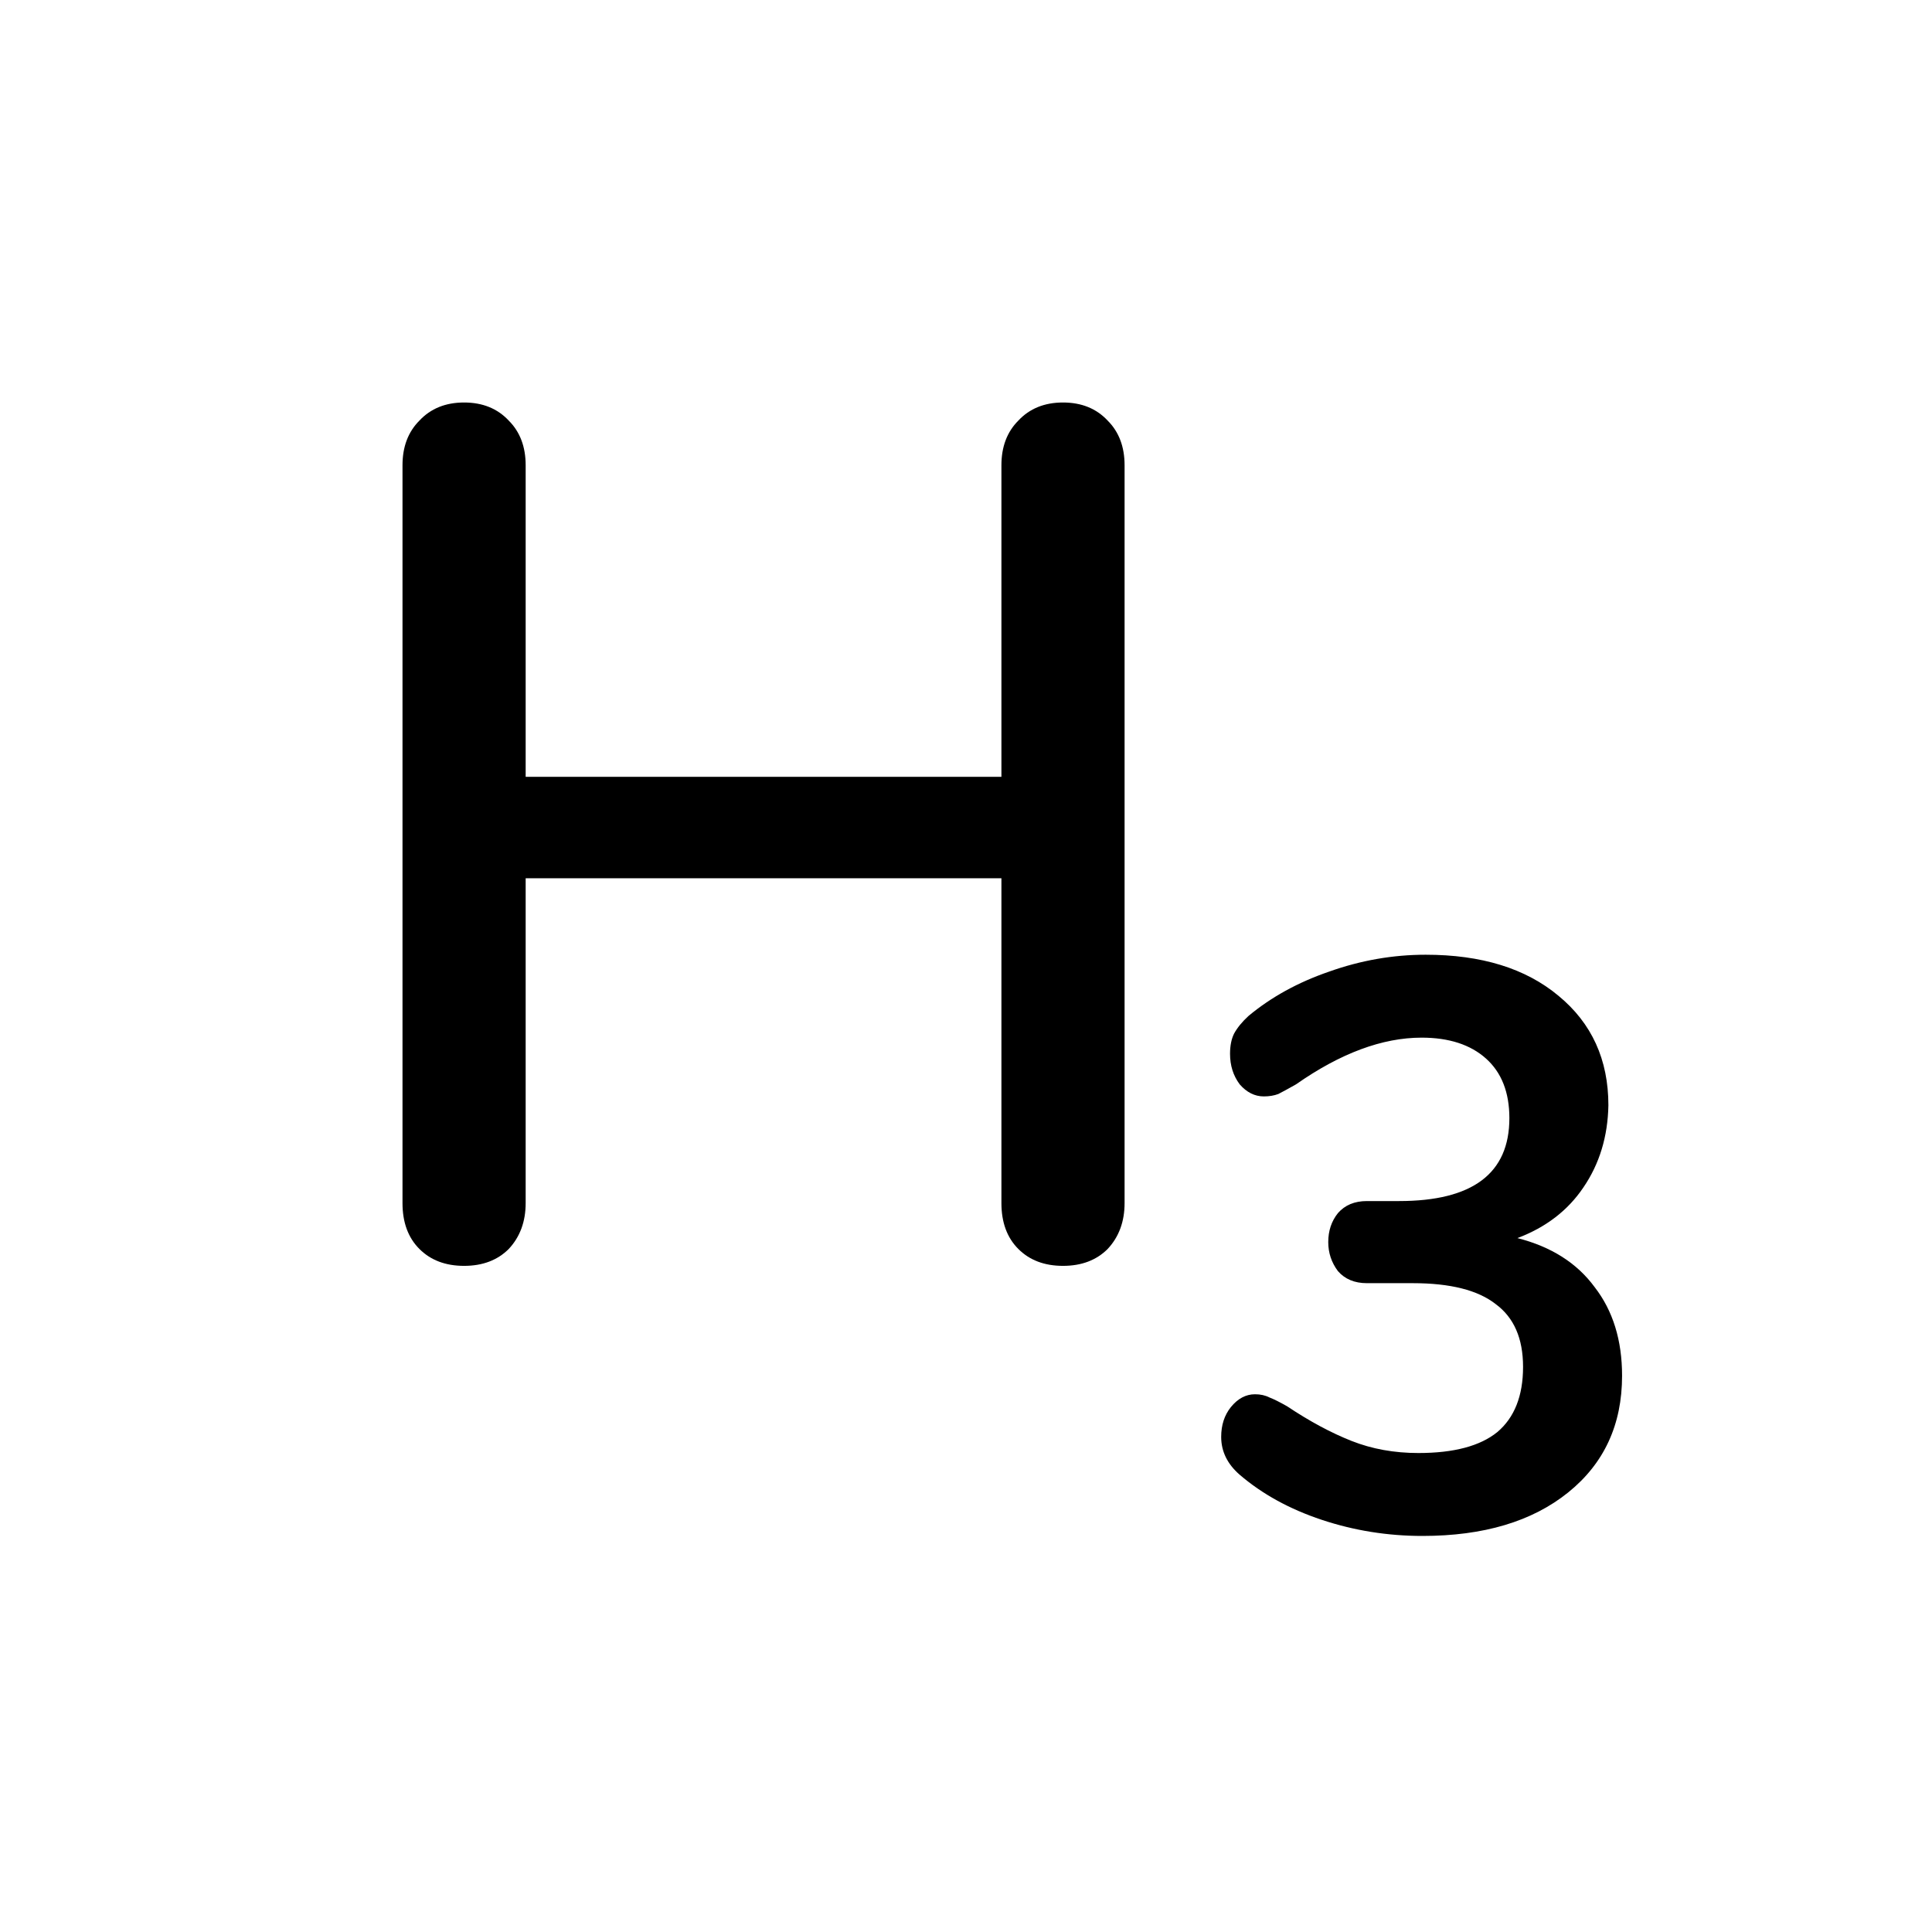 <svg width="24" height="24" viewBox="0 0 24 24" fill="none" xmlns="http://www.w3.org/2000/svg">
<path d="M13.205 5C13.435 5 13.62 5.075 13.76 5.225C13.9 5.365 13.97 5.55 13.97 5.78V14.945C13.97 15.175 13.9 15.365 13.76 15.515C13.62 15.655 13.435 15.725 13.205 15.725C12.975 15.725 12.79 15.655 12.65 15.515C12.51 15.375 12.44 15.185 12.44 14.945V10.91H6.53V14.945C6.53 15.175 6.46 15.365 6.32 15.515C6.18 15.655 5.995 15.725 5.765 15.725C5.535 15.725 5.35 15.655 5.21 15.515C5.07 15.375 5 15.185 5 14.945V5.78C5 5.55 5.07 5.365 5.21 5.225C5.35 5.075 5.535 5 5.765 5C5.995 5 6.18 5.075 6.32 5.225C6.46 5.365 6.53 5.55 6.53 5.78V9.65H12.44V5.78C12.44 5.55 12.51 5.365 12.65 5.225C12.79 5.075 12.975 5 13.205 5Z" fill="black"/>
<path d="M18.85 15.38C19.27 15.487 19.59 15.69 19.81 15.99C20.037 16.283 20.15 16.65 20.15 17.09C20.15 17.697 19.927 18.18 19.48 18.54C19.033 18.9 18.43 19.08 17.67 19.08C17.237 19.08 16.82 19.013 16.42 18.88C16.02 18.747 15.68 18.56 15.4 18.32C15.247 18.187 15.17 18.03 15.17 17.85C15.17 17.703 15.21 17.58 15.29 17.48C15.377 17.373 15.477 17.32 15.59 17.32C15.657 17.32 15.717 17.333 15.77 17.36C15.823 17.38 15.897 17.417 15.99 17.47C16.27 17.657 16.537 17.8 16.79 17.9C17.043 18 17.32 18.05 17.62 18.05C18.06 18.05 18.387 17.963 18.6 17.79C18.813 17.61 18.92 17.34 18.92 16.98C18.92 16.627 18.807 16.367 18.58 16.2C18.36 16.027 18.017 15.94 17.55 15.94H16.98C16.827 15.94 16.707 15.89 16.62 15.79C16.54 15.683 16.5 15.563 16.5 15.43C16.5 15.29 16.54 15.17 16.62 15.07C16.707 14.97 16.827 14.92 16.98 14.92H17.38C18.293 14.92 18.75 14.577 18.75 13.89C18.75 13.57 18.653 13.323 18.46 13.15C18.267 12.977 18 12.89 17.66 12.89C17.173 12.89 16.653 13.083 16.1 13.47C16.007 13.523 15.933 13.563 15.88 13.59C15.827 13.61 15.767 13.62 15.7 13.62C15.587 13.62 15.487 13.57 15.4 13.47C15.32 13.363 15.28 13.237 15.28 13.09C15.28 12.99 15.297 12.907 15.33 12.84C15.37 12.767 15.43 12.693 15.51 12.62C15.79 12.387 16.123 12.203 16.51 12.07C16.903 11.93 17.303 11.86 17.71 11.86C18.403 11.86 18.953 12.03 19.36 12.37C19.773 12.71 19.98 13.163 19.98 13.73C19.973 14.117 19.87 14.457 19.67 14.75C19.477 15.037 19.203 15.247 18.85 15.38Z" fill="black"/>
</svg>
